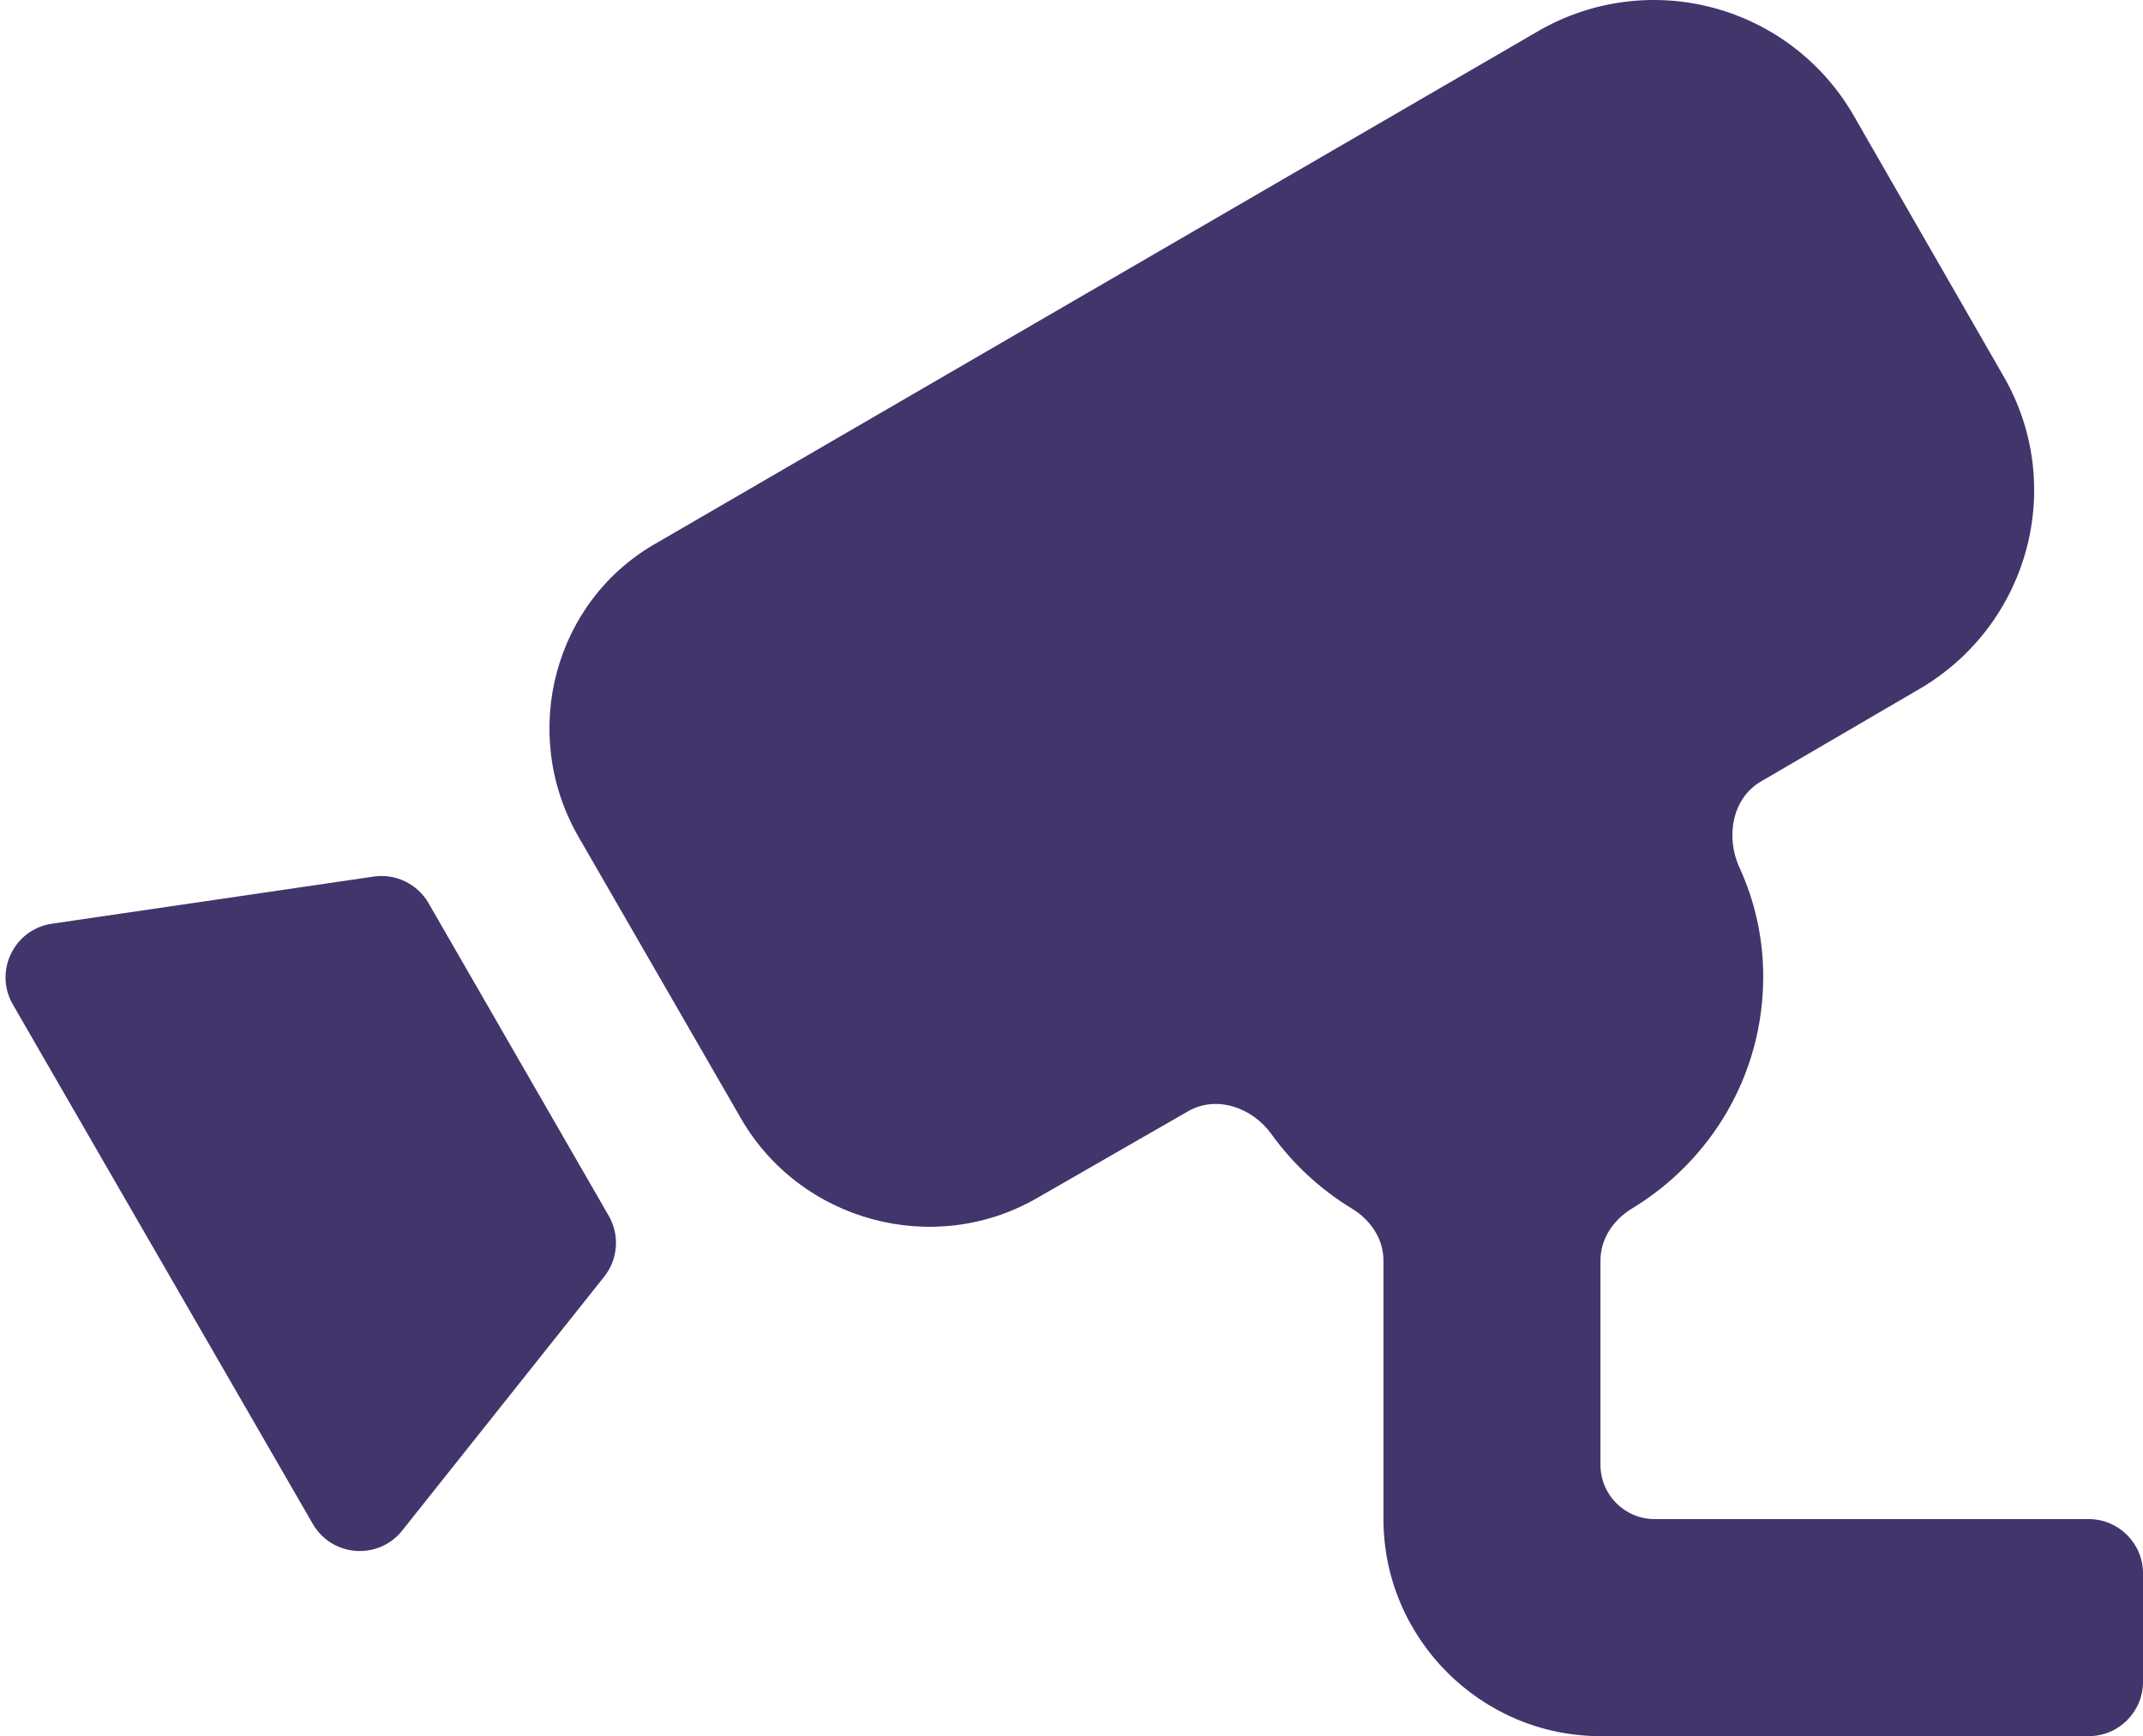 <svg width="79" height="64" viewBox="0 0 79 64" fill="none" xmlns="http://www.w3.org/2000/svg">
<path d="M13.776 32.311C14.587 32.193 15.389 32.581 15.798 33.291L22.441 44.816C22.851 45.527 22.784 46.417 22.273 47.059L14.828 56.416C13.95 57.52 12.237 57.393 11.531 56.172L0.474 37.027C-0.233 35.803 0.518 34.252 1.916 34.048L13.776 32.311ZM61 55.995C59.895 55.995 59 55.099 59 53.995V46.456C59 45.665 59.476 44.963 60.153 44.553C63.05 42.799 65 39.648 65 35.995C65 34.565 64.685 33.198 64.125 31.982C63.609 30.863 63.846 29.43 64.911 28.809L70.76 25.395C74.8 23.035 76.2 17.875 73.84 13.835L68.32 4.235C67.195 2.295 65.348 0.878 63.183 0.294C61.017 -0.291 58.709 0.004 56.76 1.115L24.24 19.995C20.44 22.115 19.12 26.995 21.32 30.835L27.32 41.235C29.52 45.035 34.44 46.355 38.24 44.155L43.803 40.959C44.843 40.361 46.164 40.824 46.865 41.797C47.66 42.902 48.673 43.843 49.844 44.553C50.522 44.964 51 45.666 51 46.459V55.995C51 60.395 54.6 63.995 59 63.995H77C78.105 63.995 79 63.099 79 61.995V57.995C79 56.89 78.105 55.995 77 55.995H61Z" fill="#42356B"/>
</svg>
